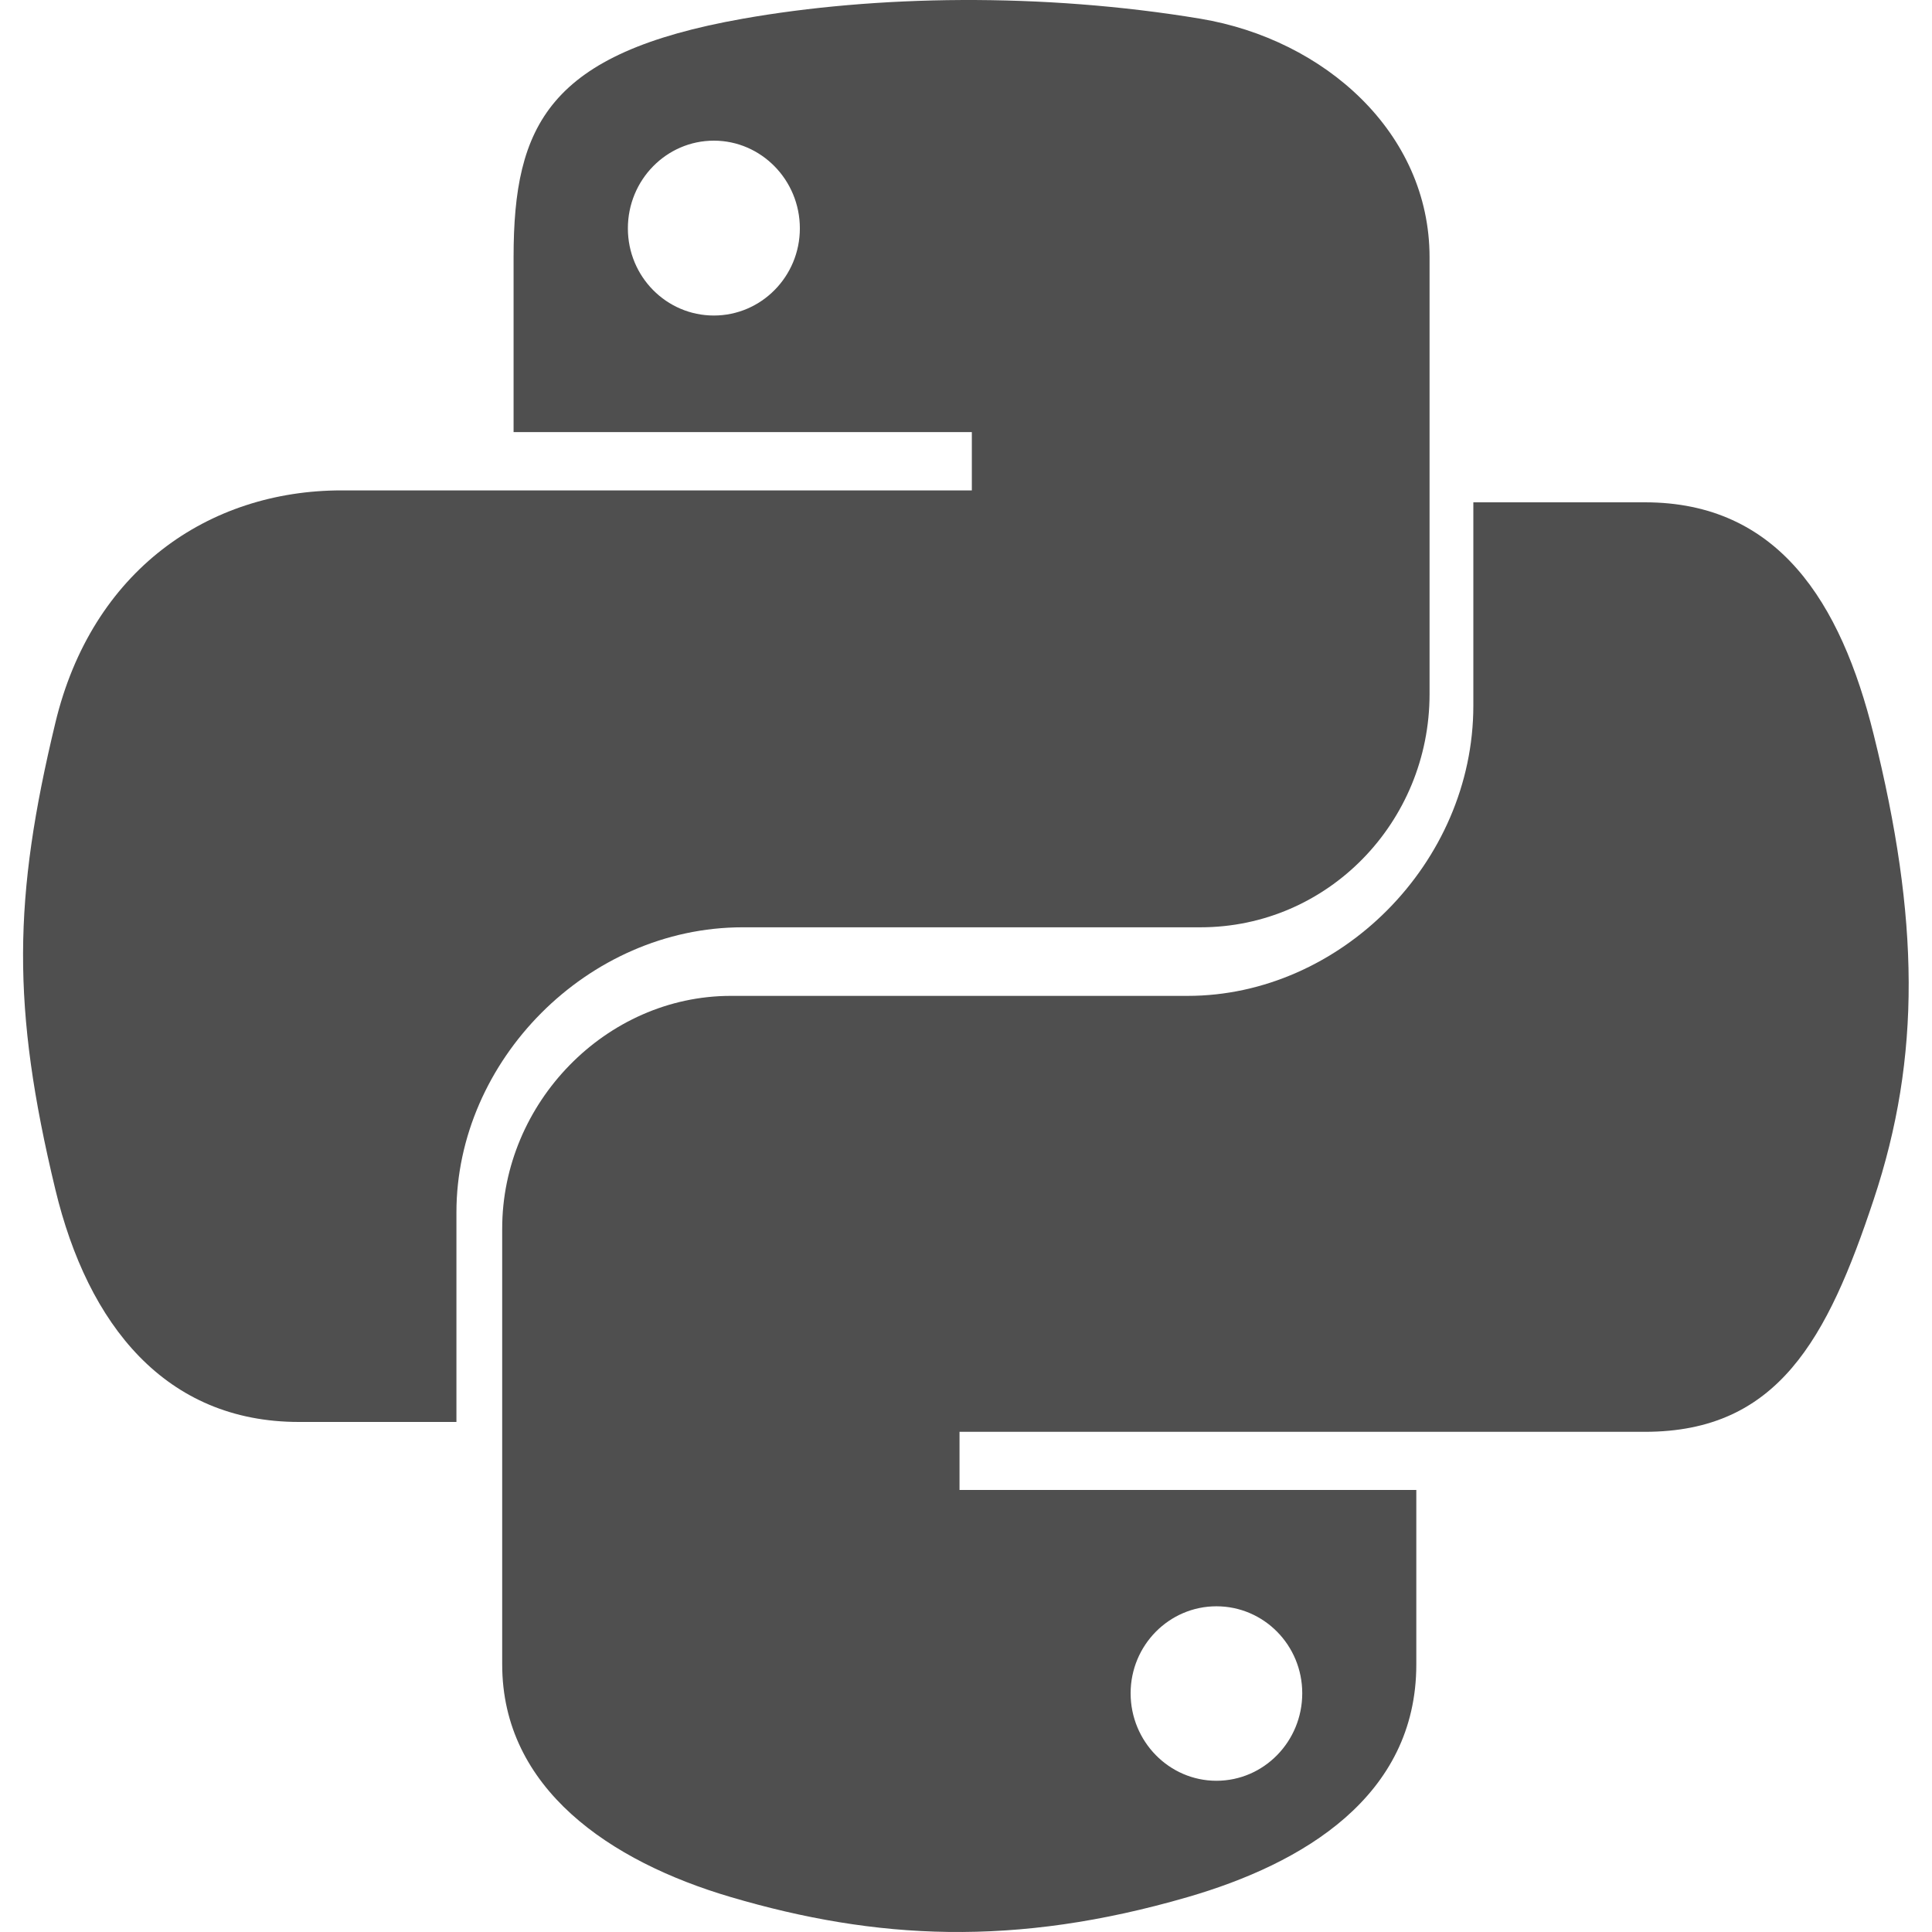 <?xml version="1.0" encoding="UTF-8"?>
<svg width="250px" height="250px" viewBox="0 0 250 250" version="1.1" xmlns="http://www.w3.org/2000/svg" xmlns:xlink="http://www.w3.org/1999/xlink">
    <title>Python</title>
    <g id="Python" stroke="none" stroke-width="1" fill="none" fill-rule="evenodd" fill-opacity="0.75">
        <g transform="translate(2, 0)" fill="#141414" fill-rule="nonzero">
            <path d="M122.442,0.002 C112.304,0.049 102.624,0.915 94.106,2.424 C69.012,6.863 64.457,16.153 64.457,33.286 L64.457,55.914 L123.755,55.914 L123.755,63.457 L64.457,63.457 L42.202,63.457 C24.969,63.457 9.878,73.828 5.158,93.558 C-0.286,116.173 -0.528,130.285 5.158,153.899 C9.373,171.476 19.44,184 36.673,184 L57.062,184 L57.062,156.874 C57.062,137.278 73.996,119.992 94.106,119.992 L153.335,119.992 C169.822,119.992 182.984,106.4 182.984,89.821 L182.984,33.286 C182.984,17.196 169.427,5.109 153.335,2.424 C143.148,0.726 132.579,-0.045 122.442,0.002 Z M90.374,18.201 C96.499,18.201 101.501,23.291 101.501,29.55 C101.501,35.786 96.499,40.829 90.374,40.829 C84.227,40.829 79.247,35.786 79.247,29.55 C79.247,23.291 84.227,18.201 90.374,18.201 Z" id="path1948"></path>
            <path d="M188.65,65 L188.65,91.306 C188.65,111.701 171.378,128.866 151.682,128.866 L92.573,128.866 C76.382,128.866 62.984,142.738 62.984,158.97 L62.984,215.38 C62.984,231.434 76.93,240.877 92.573,245.483 C111.305,250.997 129.268,251.994 151.682,245.483 C166.58,241.165 181.27,232.475 181.27,215.38 L181.27,192.802 L122.162,192.802 L122.162,185.276 L181.27,185.276 L210.859,185.276 C228.058,185.276 234.467,173.267 240.448,155.242 C246.627,136.685 246.364,118.839 240.448,95.035 C236.198,77.895 228.08,65 210.859,65 L188.65,65 Z M155.406,207.854 C161.541,207.854 166.51,212.886 166.51,219.108 C166.51,225.353 161.541,230.431 155.406,230.431 C149.293,230.431 144.302,225.353 144.302,219.108 C144.302,212.886 149.293,207.854 155.406,207.854 Z" id="path1950"></path>
        </g>
    </g>
</svg>